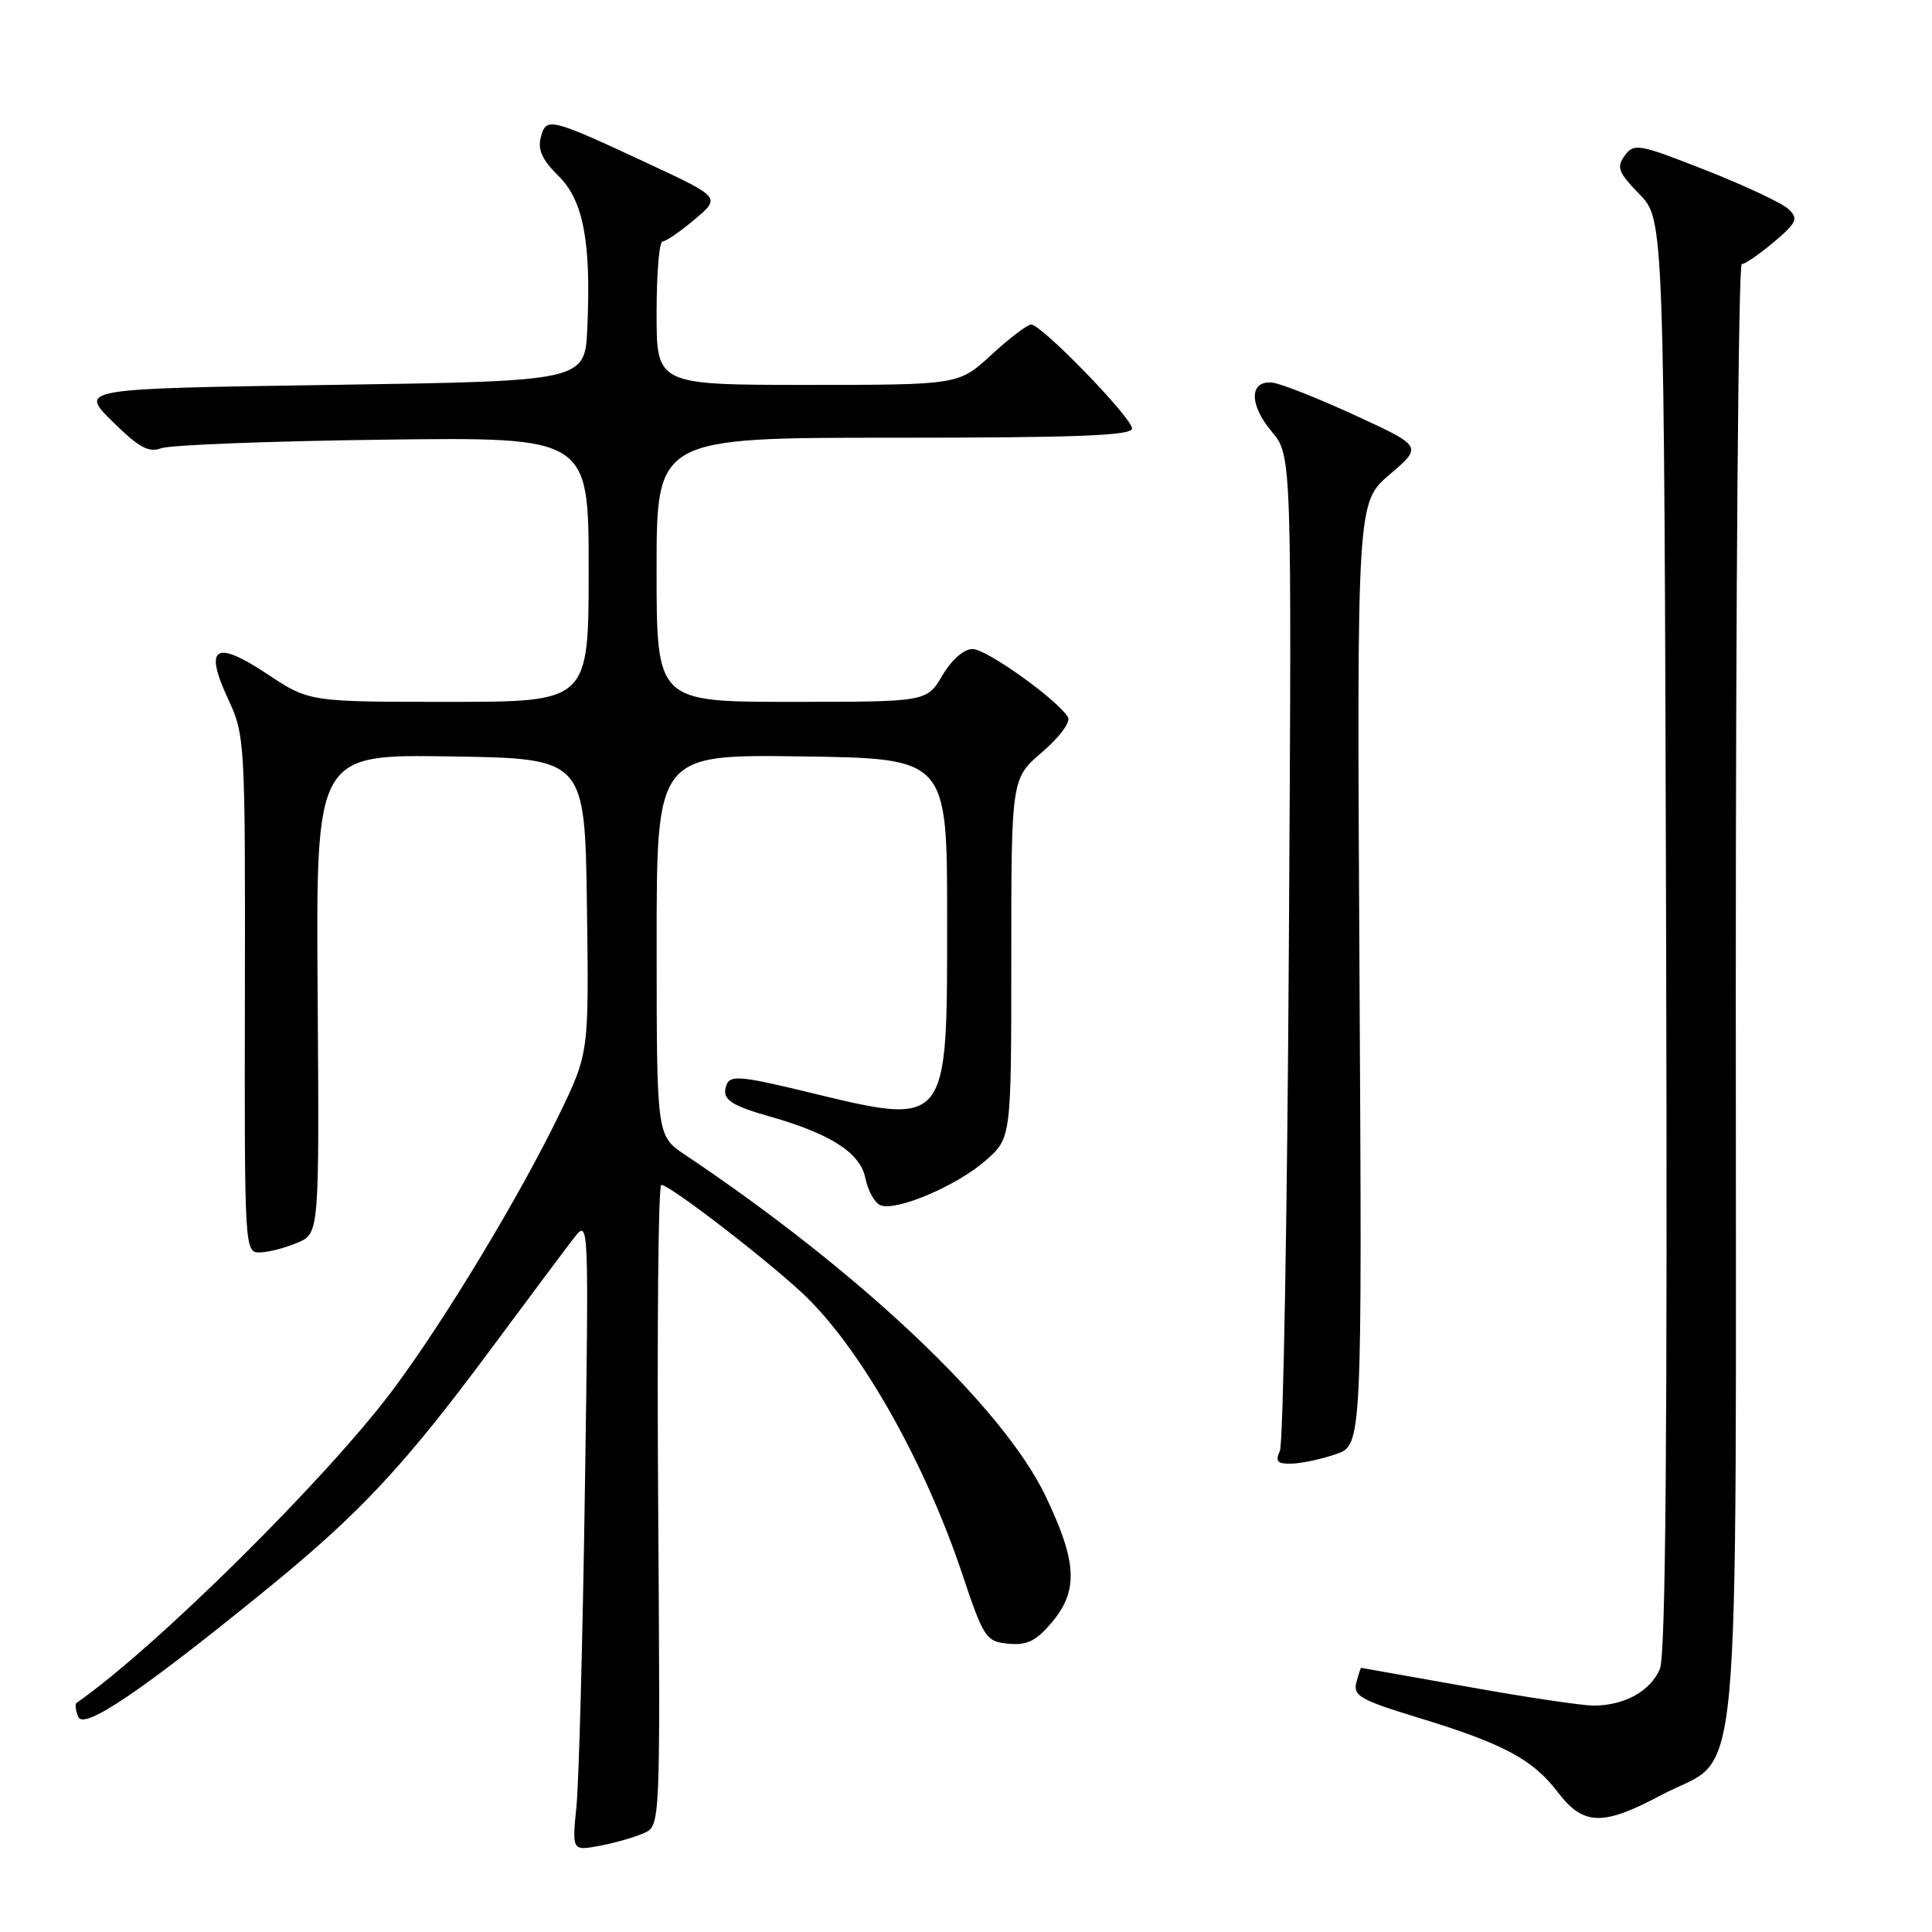 <?xml version="1.0" encoding="UTF-8" standalone="no"?>
<!DOCTYPE svg PUBLIC "-//W3C//DTD SVG 1.1//EN" "http://www.w3.org/Graphics/SVG/1.1/DTD/svg11.dtd" >
<svg xmlns="http://www.w3.org/2000/svg" xmlns:xlink="http://www.w3.org/1999/xlink" version="1.1" viewBox="0 0 256 256">
 <g >
 <path fill="currentColor"
d=" M 85.34 242.89 C 87.50 241.91 87.50 241.91 87.21 199.45 C 87.05 176.10 87.23 157.00 87.62 157.00 C 88.82 157.00 102.99 167.99 107.13 172.13 C 114.50 179.50 122.62 194.01 127.48 208.50 C 130.36 217.09 130.64 217.51 133.62 217.80 C 136.08 218.04 137.28 217.45 139.37 214.98 C 142.92 210.75 142.73 206.98 138.54 198.23 C 132.90 186.45 113.98 168.55 90.75 153.00 C 87.01 150.50 87.01 150.50 87.01 125.23 C 87.00 99.96 87.00 99.96 106.25 100.23 C 125.50 100.50 125.50 100.50 125.50 121.65 C 125.50 149.63 125.81 149.25 106.67 144.62 C 98.34 142.60 96.76 142.46 96.29 143.69 C 95.55 145.61 96.63 146.42 102.00 147.94 C 110.09 150.24 114.00 152.77 114.67 156.12 C 115.01 157.80 115.91 159.41 116.68 159.71 C 118.81 160.52 126.79 157.12 130.61 153.77 C 134.00 150.79 134.00 150.79 134.00 126.97 C 134.00 103.16 134.00 103.16 138.10 99.65 C 140.42 97.66 141.90 95.65 141.51 95.02 C 140.05 92.66 130.72 86.00 128.88 86.00 C 127.71 86.00 126.10 87.41 124.87 89.50 C 122.80 93.00 122.80 93.00 104.90 93.00 C 87.00 93.00 87.00 93.00 87.00 75.50 C 87.00 58.00 87.00 58.00 118.50 58.00 C 142.66 58.00 150.00 57.72 150.00 56.78 C 150.00 55.36 138.01 43.00 136.64 43.00 C 136.14 43.00 133.77 44.80 131.38 47.00 C 127.04 51.00 127.04 51.00 107.02 51.00 C 87.00 51.00 87.00 51.00 87.00 41.50 C 87.00 36.27 87.35 32.00 87.79 32.00 C 88.22 32.00 90.13 30.69 92.04 29.08 C 95.50 26.16 95.50 26.16 85.99 21.72 C 72.83 15.59 72.37 15.47 71.66 18.19 C 71.23 19.84 71.85 21.20 73.97 23.28 C 77.30 26.53 78.34 32.01 77.82 43.50 C 77.50 50.50 77.50 50.50 44.00 51.00 C 10.50 51.50 10.50 51.50 14.88 55.83 C 18.39 59.30 19.68 60.01 21.38 59.39 C 22.55 58.96 35.76 58.45 50.75 58.26 C 78.00 57.91 78.00 57.91 78.00 75.45 C 78.00 93.00 78.00 93.00 59.48 93.00 C 40.97 93.00 40.97 93.00 35.45 89.34 C 28.51 84.73 27.00 85.66 30.21 92.59 C 32.46 97.41 32.50 98.12 32.45 131.75 C 32.39 165.67 32.41 166.00 34.45 165.95 C 35.58 165.93 37.81 165.35 39.41 164.67 C 42.31 163.43 42.31 163.43 42.09 131.69 C 41.86 99.95 41.86 99.95 59.68 100.23 C 77.50 100.50 77.50 100.50 77.77 120.01 C 78.04 139.52 78.04 139.52 74.12 147.63 C 68.89 158.44 59.04 174.77 52.18 184.00 C 43.46 195.73 20.54 218.43 10.13 225.65 C 9.92 225.80 10.02 226.62 10.36 227.48 C 11.06 229.31 18.82 224.05 35.55 210.41 C 47.80 200.42 53.68 194.10 65.24 178.50 C 70.13 171.90 75.01 165.38 76.08 164.00 C 78.03 161.51 78.03 161.66 77.50 197.50 C 77.21 217.30 76.71 236.15 76.38 239.38 C 75.80 245.26 75.80 245.26 79.49 244.57 C 81.52 244.19 84.15 243.43 85.34 242.89 Z  M 220.12 237.86 C 230.97 232.07 230.00 242.51 230.00 131.63 C 230.00 78.48 230.35 35.00 230.79 35.00 C 231.22 35.00 233.13 33.68 235.04 32.08 C 238.09 29.49 238.32 28.98 237.00 27.72 C 236.18 26.93 231.25 24.61 226.04 22.56 C 217.14 19.06 216.51 18.94 215.29 20.62 C 214.16 22.16 214.42 22.84 217.25 25.75 C 220.50 29.11 220.50 29.11 220.77 123.81 C 220.95 190.12 220.71 219.29 219.95 221.12 C 218.73 224.07 215.25 226.00 211.15 226.00 C 209.64 226.00 202.12 224.88 194.45 223.50 C 186.78 222.13 180.44 221.01 180.37 221.00 C 180.29 221.00 180.00 221.89 179.72 222.97 C 179.27 224.69 180.31 225.28 187.85 227.58 C 199.18 231.03 203.08 233.11 206.38 237.43 C 209.81 241.93 212.34 242.00 220.12 237.86 Z  M 177.00 192.69 C 180.49 191.50 180.49 191.50 180.14 129.05 C 179.79 66.59 179.79 66.59 184.14 62.87 C 188.50 59.15 188.50 59.15 179.55 55.03 C 174.62 52.76 169.69 50.81 168.59 50.70 C 165.53 50.39 165.49 53.60 168.51 57.19 C 171.17 60.36 171.17 60.36 170.78 125.43 C 170.57 161.22 170.03 191.29 169.59 192.25 C 168.94 193.65 169.25 193.99 171.14 193.94 C 172.44 193.91 175.07 193.35 177.00 192.69 Z "/>
</g>
</svg>